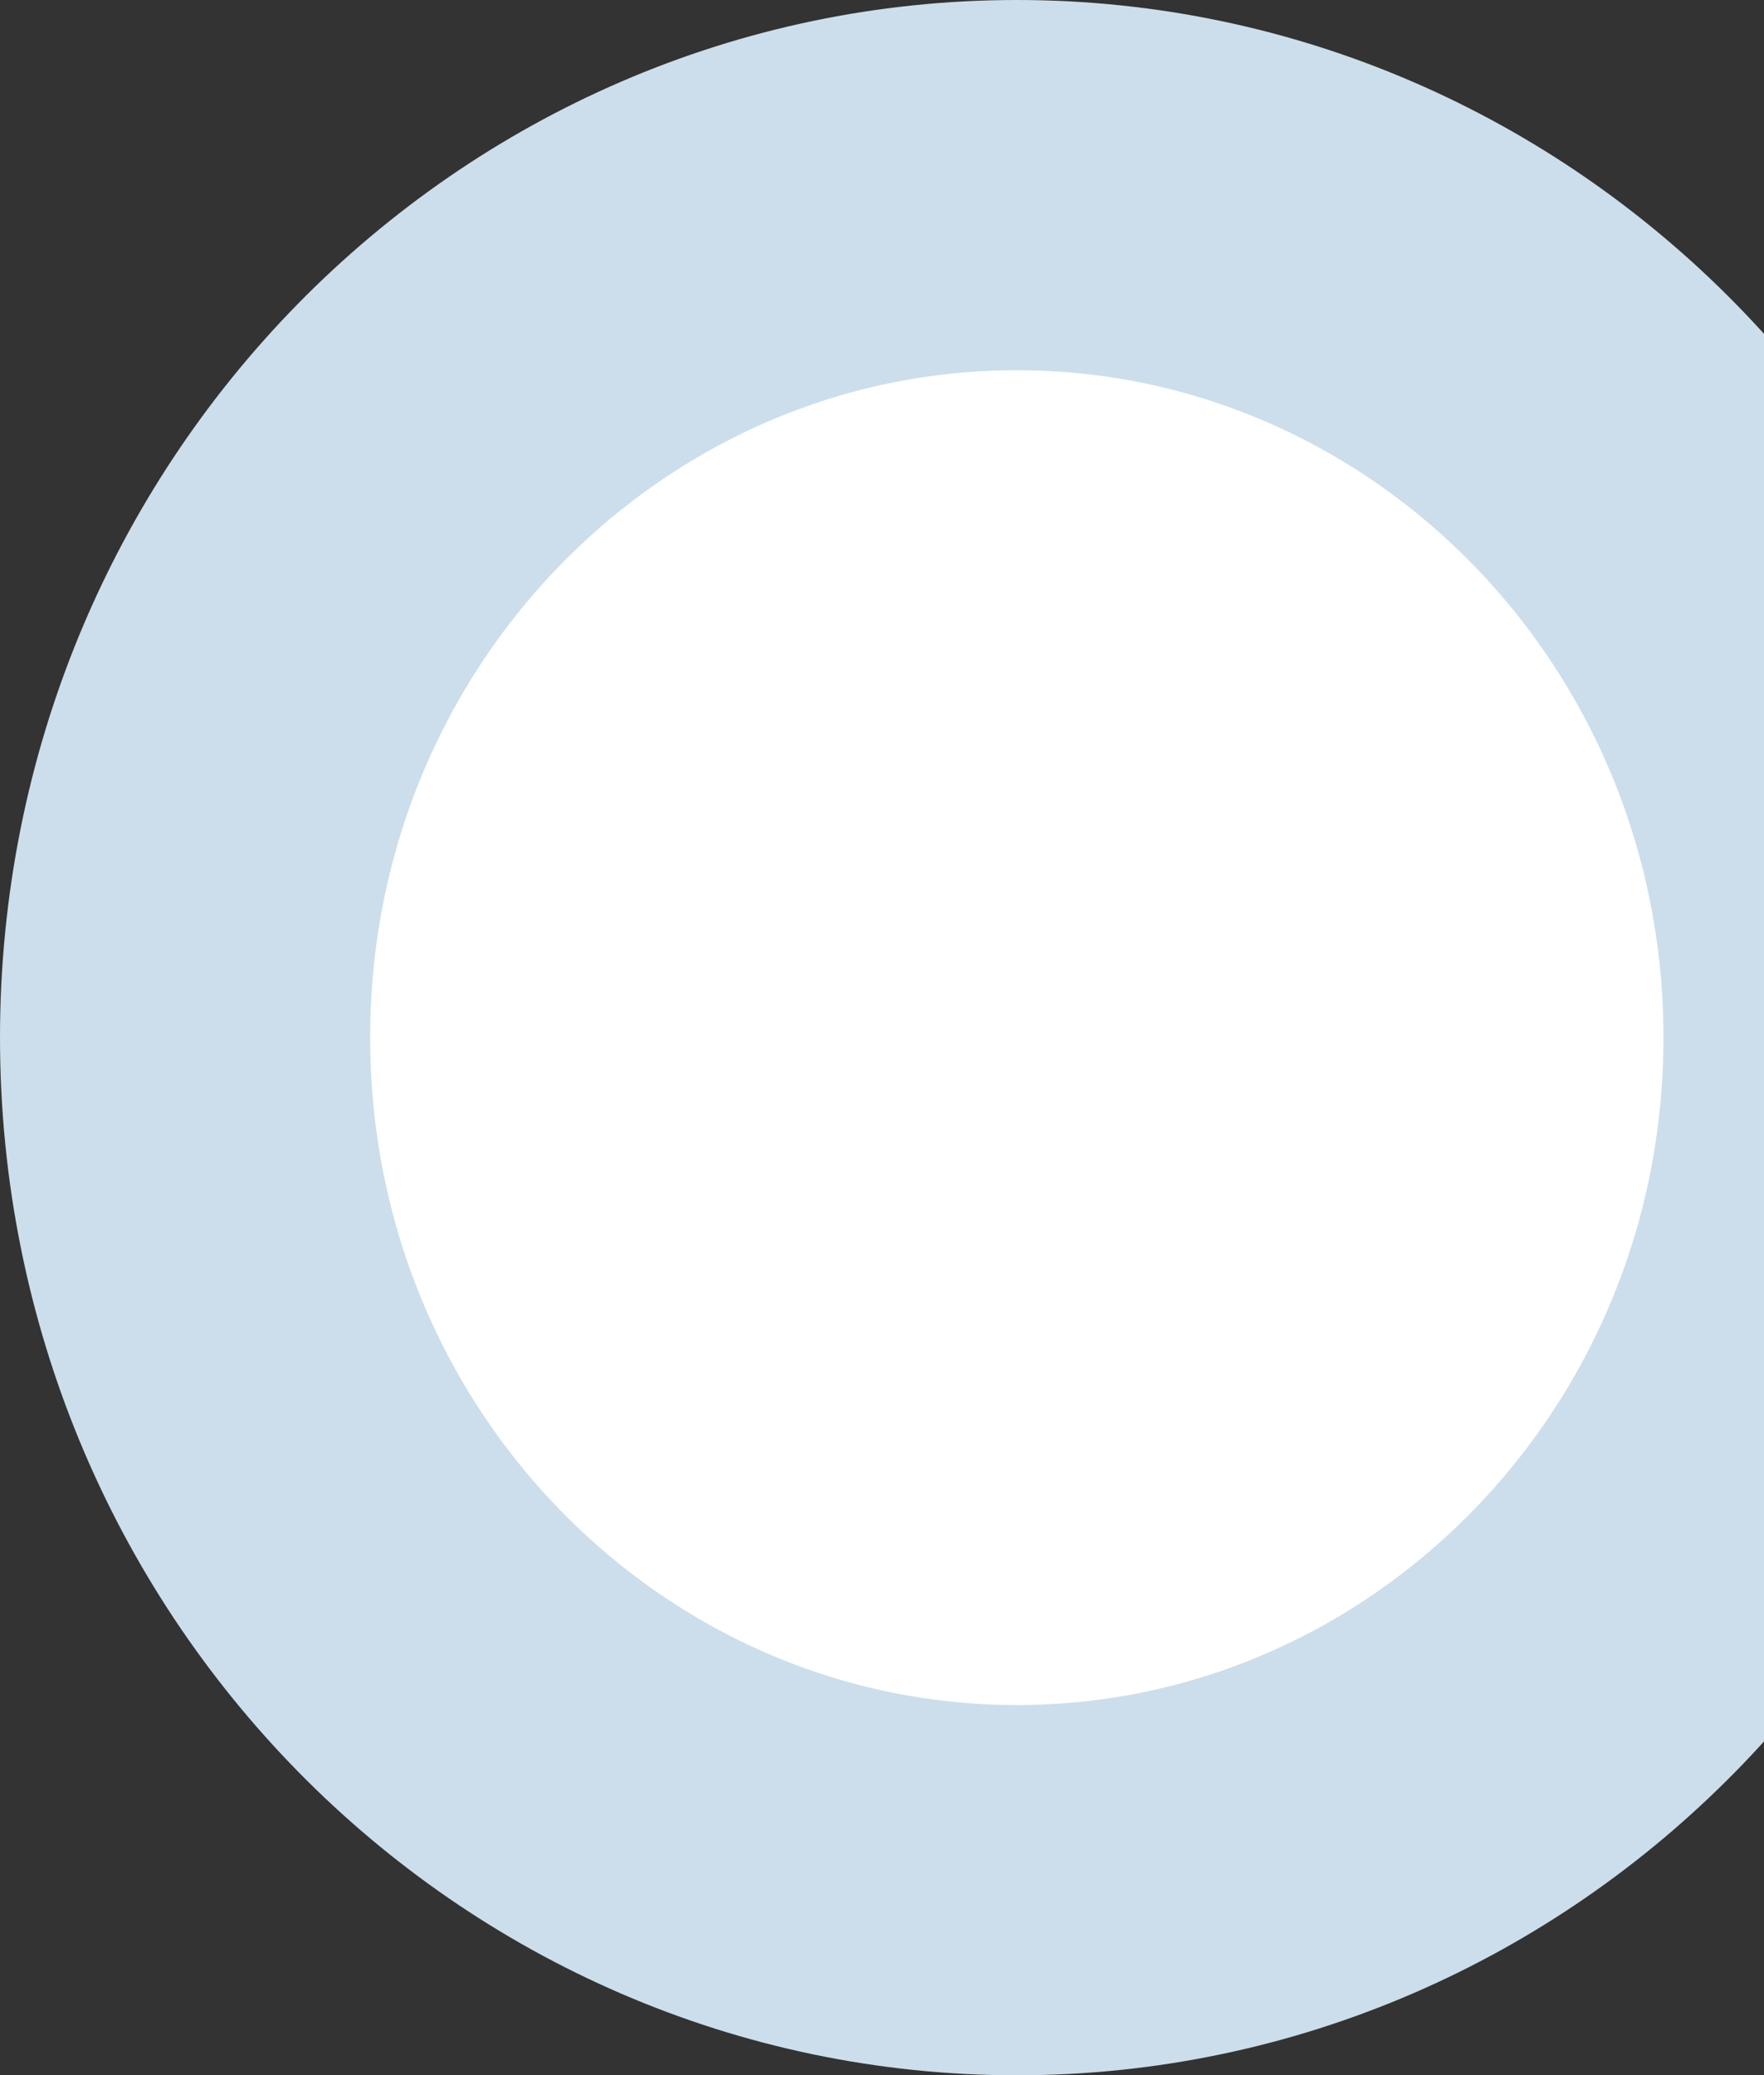 <svg width="386" height="454" viewBox="0 0 386 454" fill="none" xmlns="http://www.w3.org/2000/svg">
<rect x="0" y="0" width="386" height="454" fill="#333333" stroke="none"/>
<path d="M222.5 40.5C322.255 40.5 404.5 123.231 404.5 227C404.5 330.769 322.255 413.5 222.5 413.5C122.745 413.5 40.5 330.769 40.5 227C40.5 123.231 122.745 40.5 222.5 40.5Z" fill="white" stroke="#CCDEEB" stroke-width="81"/>
</svg>
